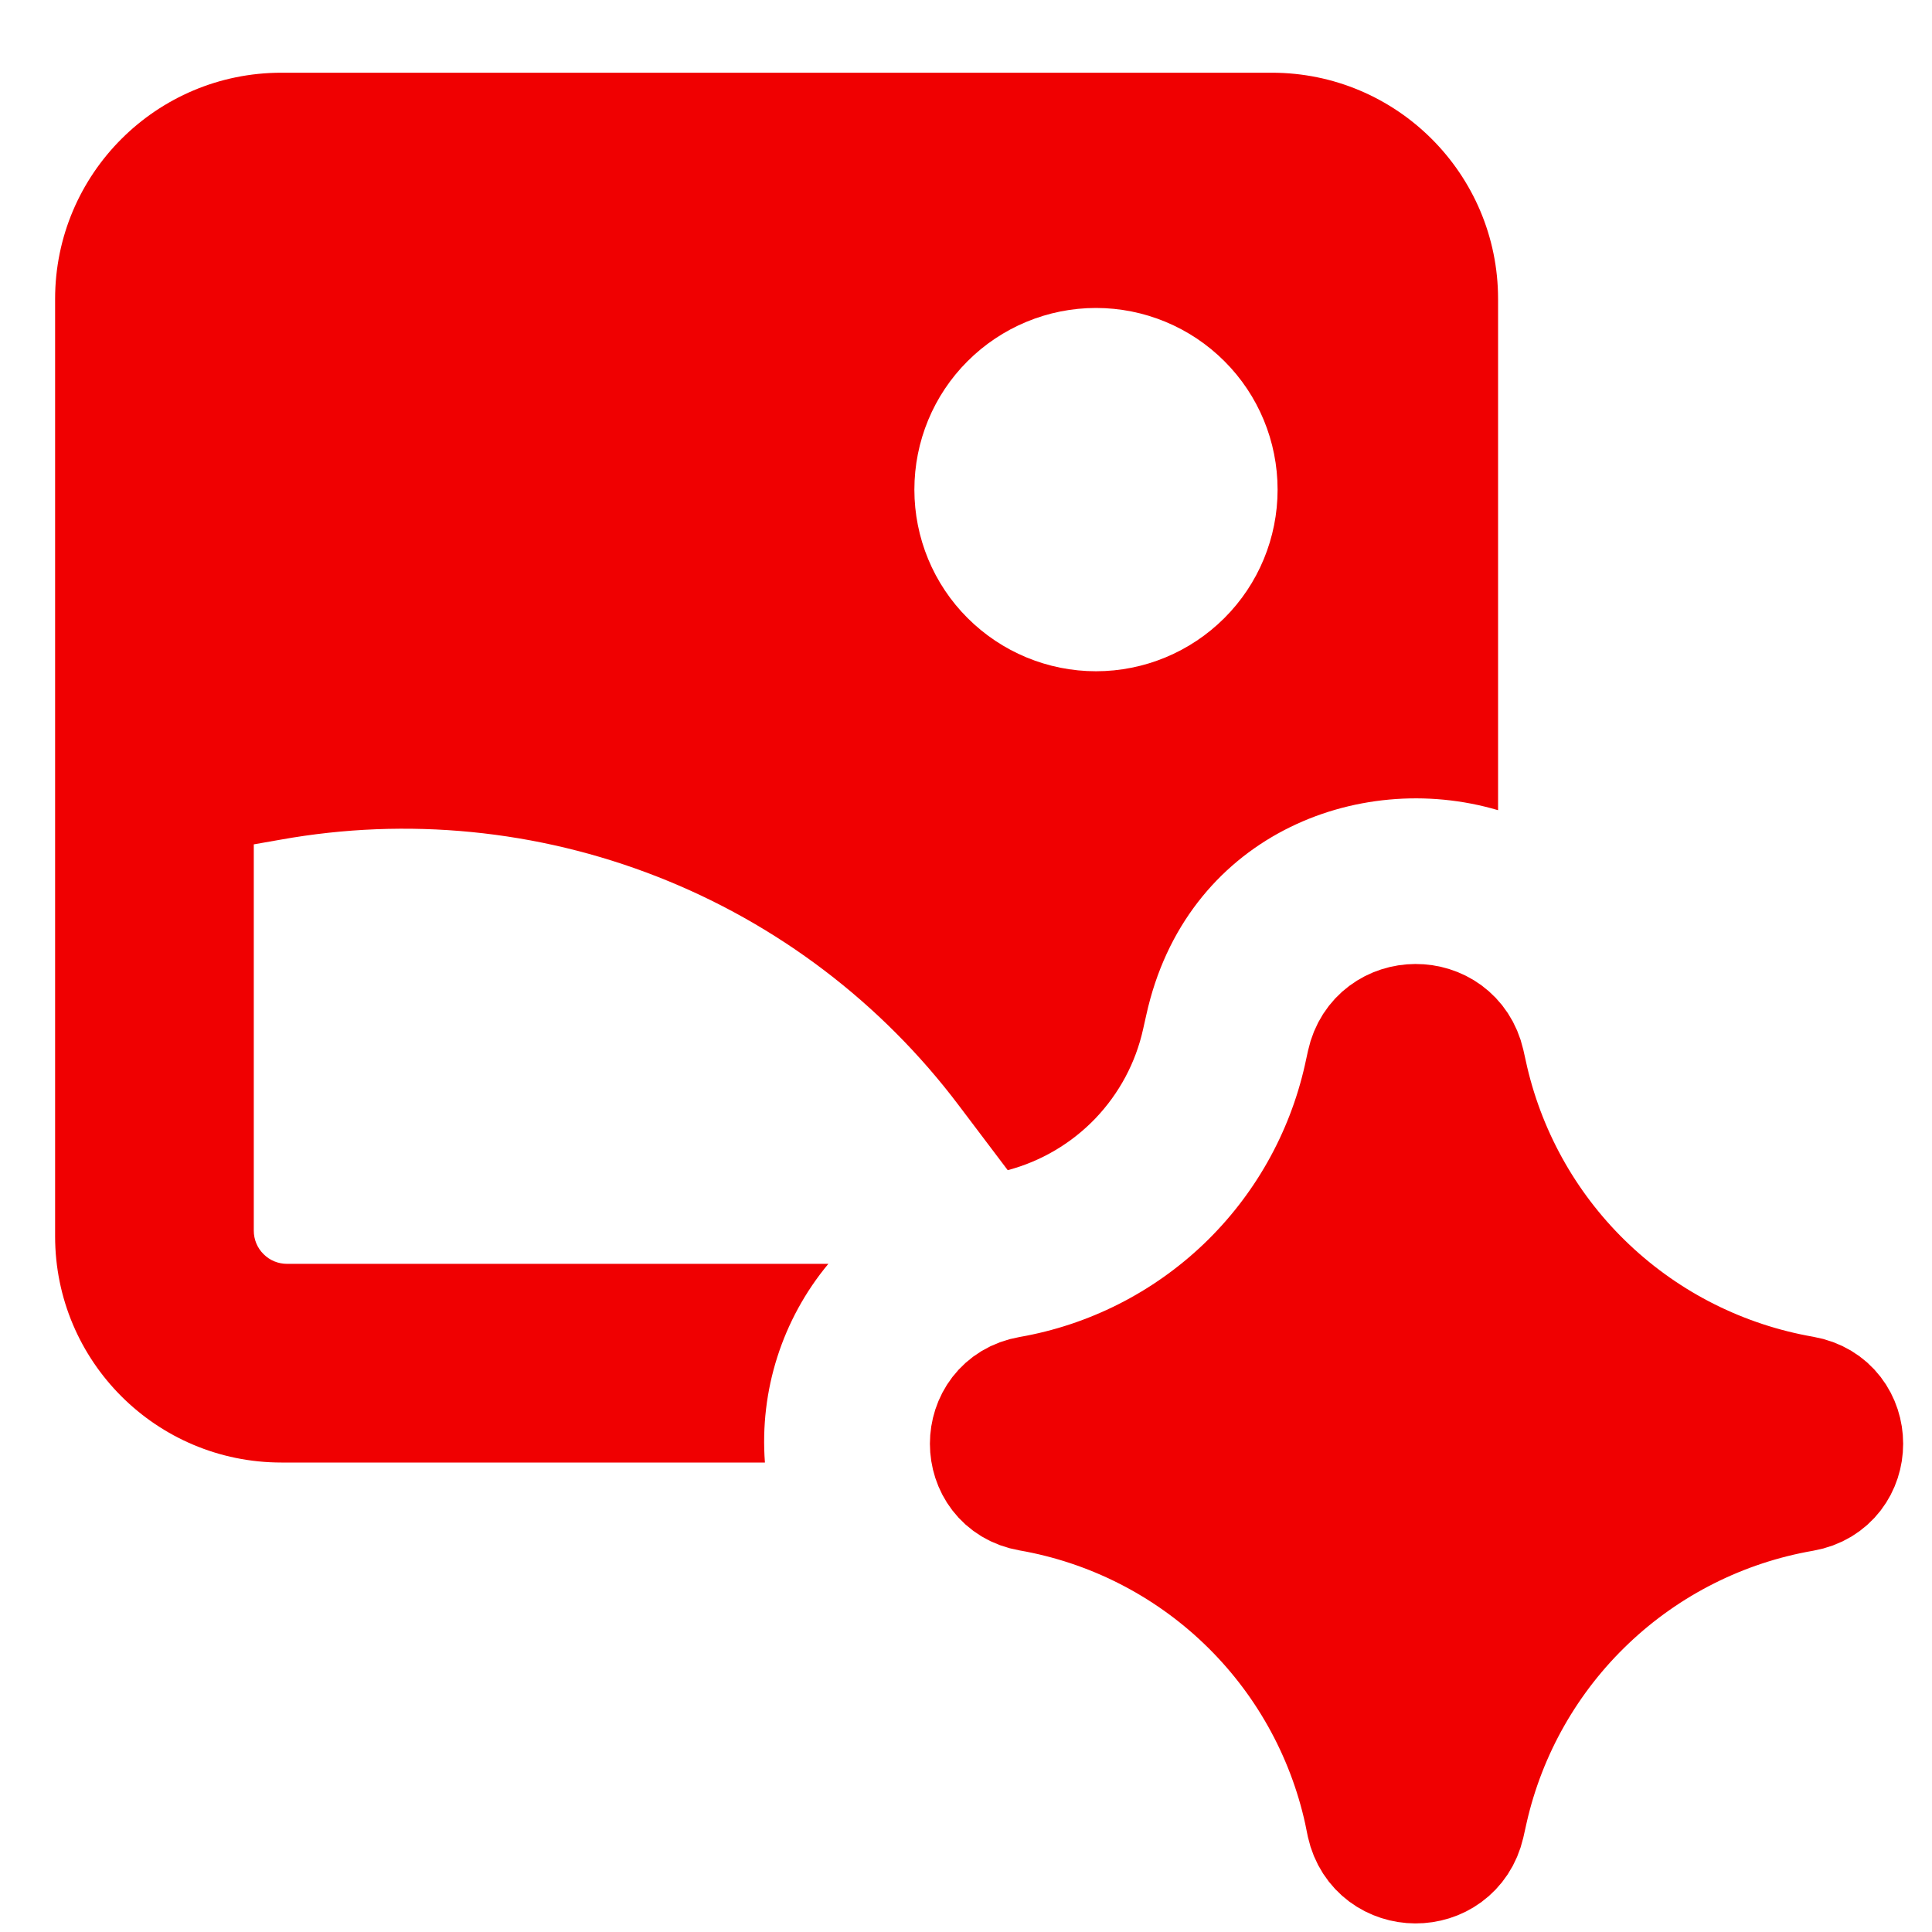 <svg width="25" height="25" viewBox="0 0 25 25" fill="none" xmlns="http://www.w3.org/2000/svg">
<path d="M13.34 19.218C12.74 19.114 12.74 18.25 13.34 18.145C14.402 17.96 15.384 17.464 16.164 16.721C16.944 15.977 17.486 15.019 17.722 13.967L17.763 13.779C17.893 13.184 18.74 13.181 18.876 13.774L18.927 14.002C19.172 15.046 19.718 15.996 20.499 16.732C21.279 17.468 22.259 17.958 23.316 18.142C23.921 18.248 23.921 19.116 23.316 19.222C22.253 19.406 21.268 19.901 20.486 20.644C19.703 21.387 19.158 22.344 18.919 23.396L18.876 23.588C18.738 24.183 17.893 24.178 17.761 23.585L17.727 23.418C17.495 22.362 16.954 21.399 16.173 20.651C15.392 19.903 14.406 19.404 13.34 19.218Z" stroke="#F00001" stroke-width="1.714" stroke-linecap="round" stroke-linejoin="round"/>
<path d="M13.34 19.218C12.74 19.114 12.74 18.25 13.34 18.145C14.402 17.96 15.384 17.464 16.164 16.721C16.944 15.977 17.486 15.019 17.722 13.967L17.763 13.779C17.893 13.184 18.74 13.181 18.876 13.774L18.927 14.002C19.172 15.046 19.718 15.996 20.499 16.732C21.279 17.468 22.259 17.958 23.316 18.142C23.921 18.248 23.921 19.116 23.316 19.222C22.253 19.406 21.268 19.901 20.486 20.644C19.703 21.387 19.158 22.344 18.919 23.396L18.876 23.588C18.738 24.183 17.893 24.178 17.761 23.585L17.727 23.418C17.495 22.362 16.954 21.399 16.173 20.651C15.392 19.903 14.406 19.404 13.34 19.218Z" fill="#F00001"/>
<path fill-rule="evenodd" clip-rule="evenodd" d="M0.713 15.997C0.713 17.616 2.024 18.925 3.641 18.925H9.898C9.828 17.994 10.122 17.072 10.719 16.354H3.713C3.599 16.354 3.49 16.309 3.41 16.228C3.329 16.148 3.284 16.039 3.284 15.925V10.926L3.632 10.865C5.27 10.571 6.958 10.737 8.508 11.345C10.057 11.952 11.408 12.978 12.409 14.307L13.04 15.142C13.472 15.027 13.863 14.796 14.172 14.475C14.481 14.152 14.696 13.752 14.792 13.316L14.832 13.138C15.337 10.832 17.562 9.944 19.385 10.484V3.869C19.385 2.252 18.073 0.941 16.457 0.941H3.641C2.024 0.941 0.713 2.252 0.713 3.869V15.997ZM14.182 8.686C14.805 8.686 15.403 8.438 15.844 7.997C16.285 7.557 16.532 6.959 16.532 6.336C16.532 5.712 16.285 5.114 15.844 4.674C15.403 4.233 14.805 3.985 14.182 3.985C13.559 3.985 12.961 4.233 12.52 4.674C12.079 5.114 11.832 5.712 11.832 6.336C11.832 6.959 12.079 7.557 12.52 7.997C12.961 8.438 13.559 8.686 14.182 8.686Z" fill="#F00001"/>
</svg>
